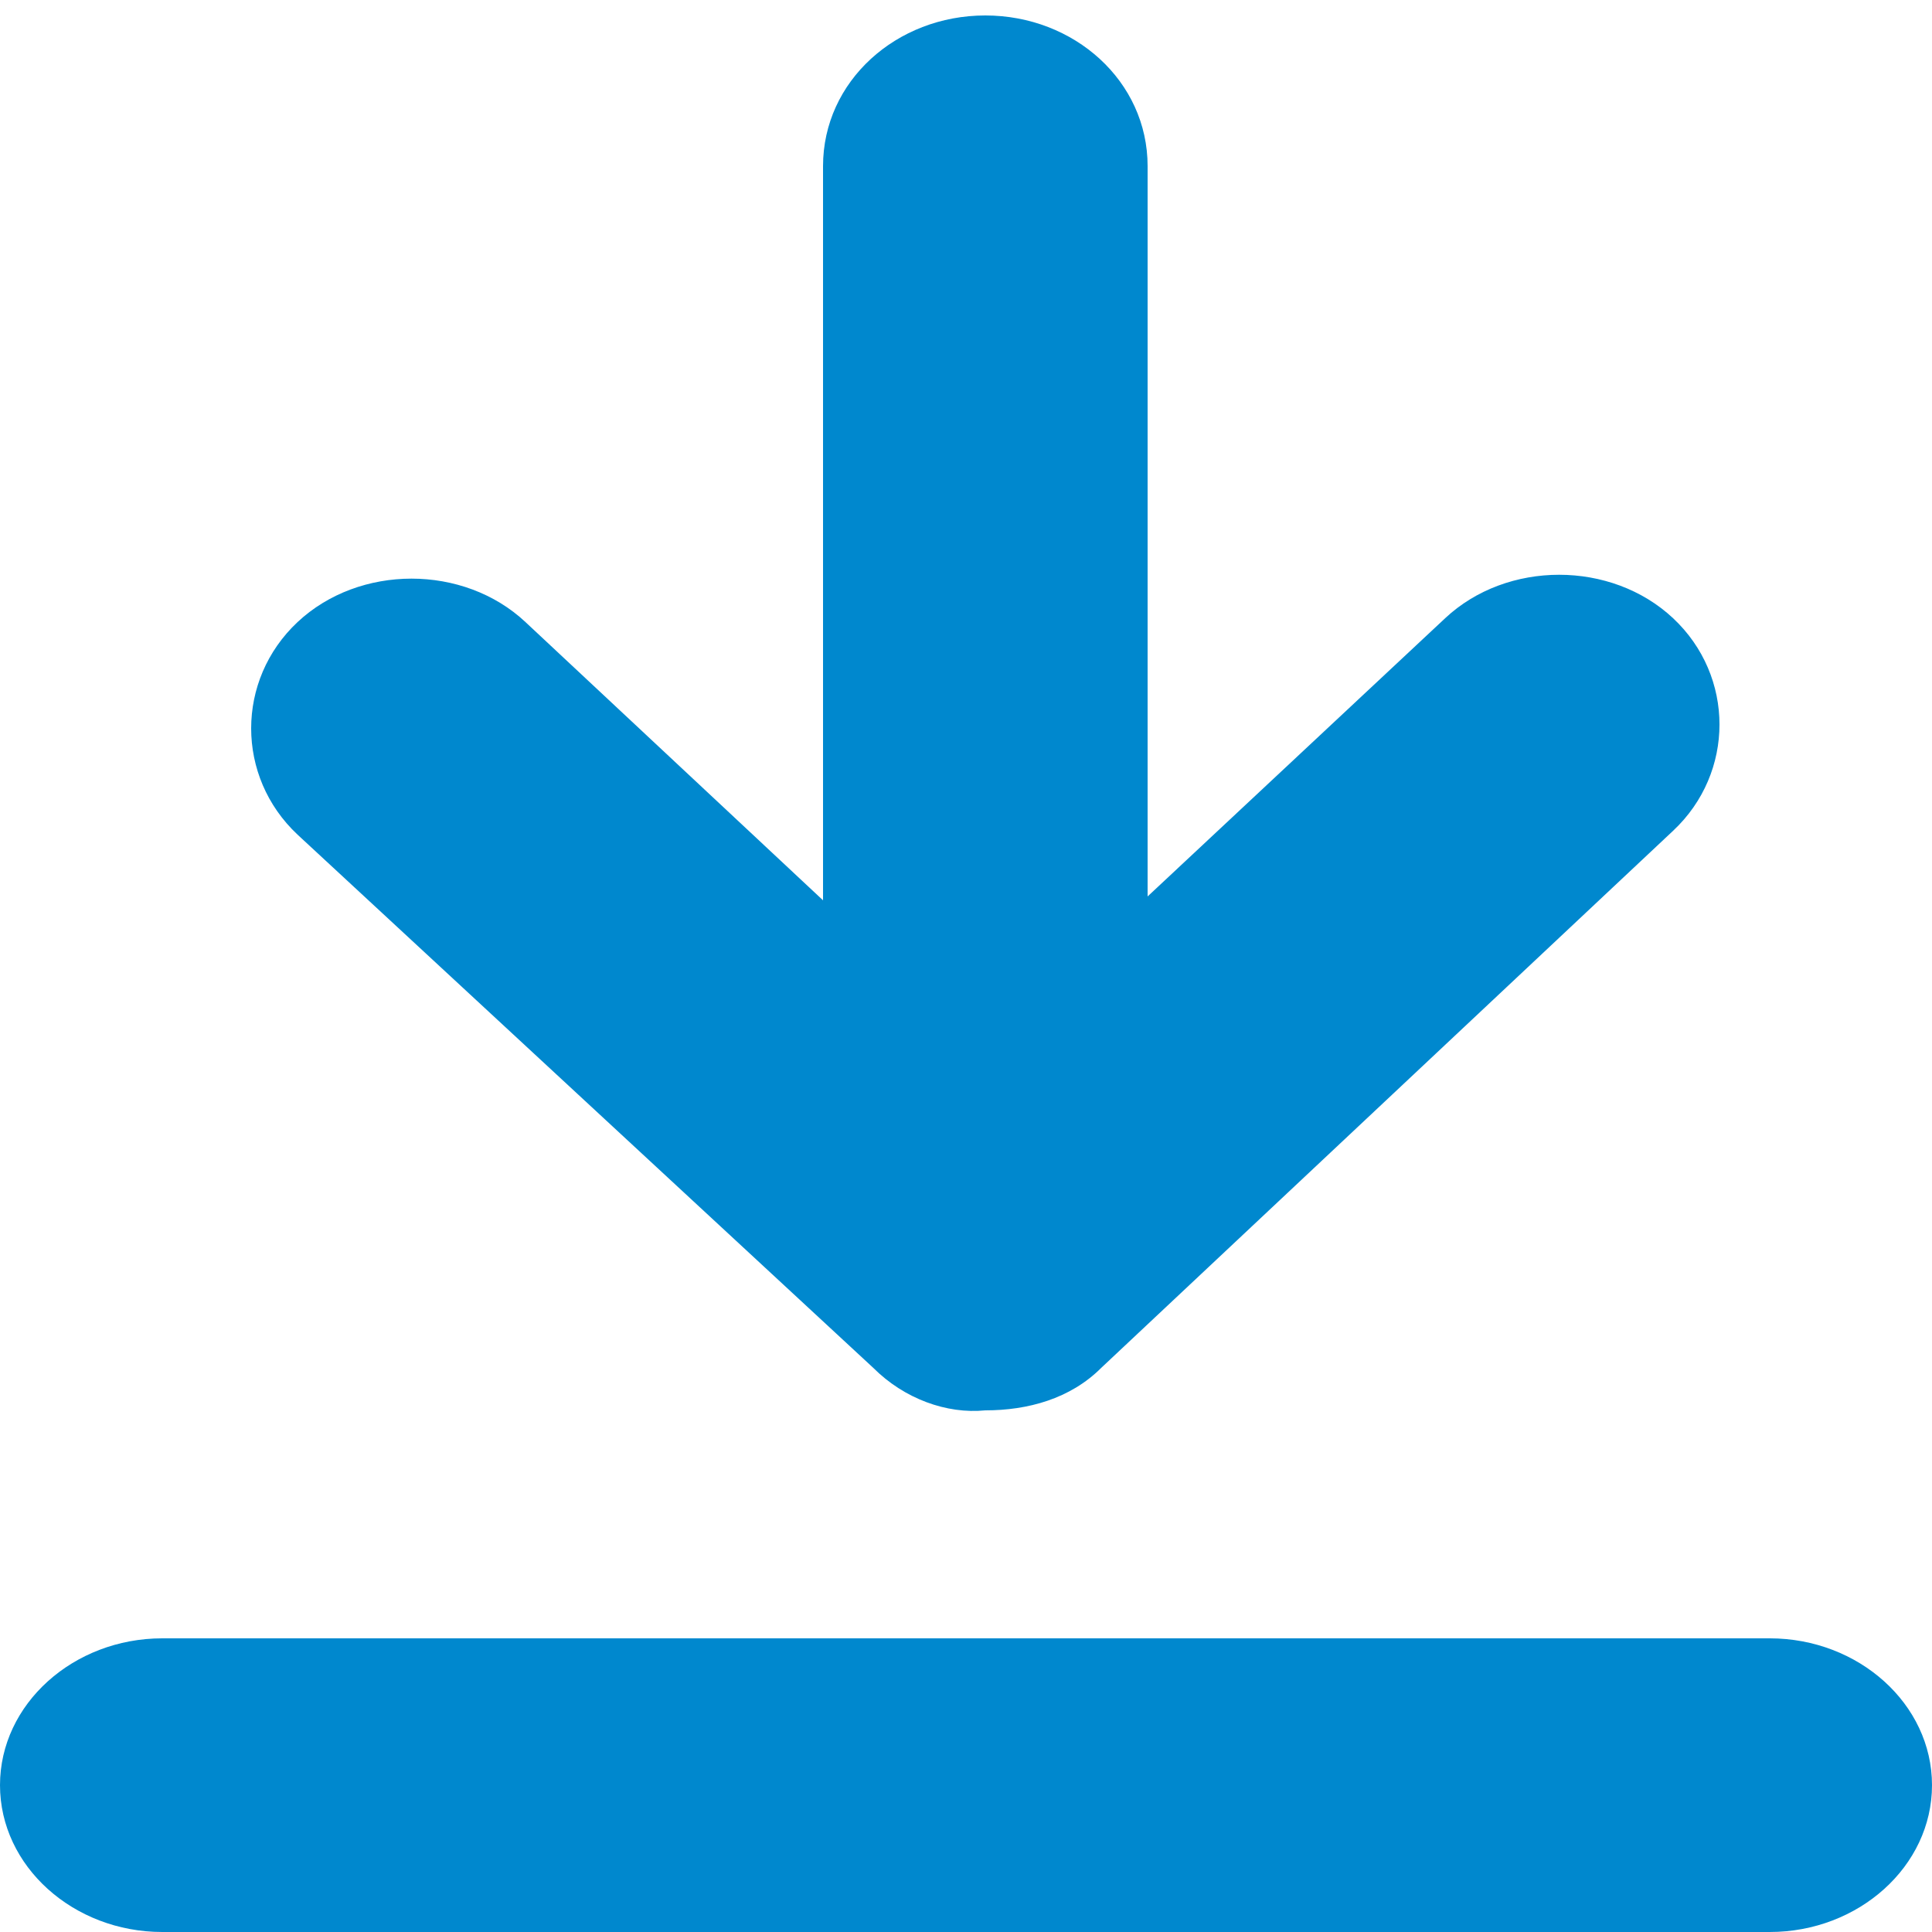<?xml version="1.0" encoding="utf-8"?>
<!-- Generator: Adobe Illustrator 22.0.1, SVG Export Plug-In . SVG Version: 6.00 Build 0)  -->
<svg version="1.1" id="Calque_1" xmlns="http://www.w3.org/2000/svg" xmlns:xlink="http://www.w3.org/1999/xlink" x="0px" y="0px"
	 viewBox="0 0 50 50" style="enable-background:new 0 0 50 50;" xml:space="preserve">
<style type="text/css">
	.st0{fill:#0088CE;}
</style>
<title>Icons/Interface/Telecharger</title>
<desc>Created with Sketch.</desc>
<g id="Icons_x2F_Interface_x2F_Telecharger">
	<g id="Combined-Shape">
		<path id="path-1_1_" class="st0" d="M45.8,42.4c2.3,0,4.2,1.7,4.2,3.8S48.1,50,45.8,50H4.2C1.9,50,0,48.3,0,46.2s1.9-3.8,4.2-3.8
			H45.8z M22.6,35.4L7.7,21.6c-1.6-1.5-1.6-4,0-5.5c1.6-1.5,4.3-1.5,5.9,0l7.7,7.2V4.3c0-2.2,1.9-3.9,4.2-3.9c2.3,0,4.2,1.7,4.2,3.9
			v18.9l7.7-7.2c1.6-1.5,4.3-1.5,5.9,0c1.6,1.5,1.6,4,0,5.5L28.5,35.4c-0.8,0.8-1.9,1.1-3,1.1C24.5,36.6,23.4,36.2,22.6,35.4z"/>
	</g>
</g>
</svg>
